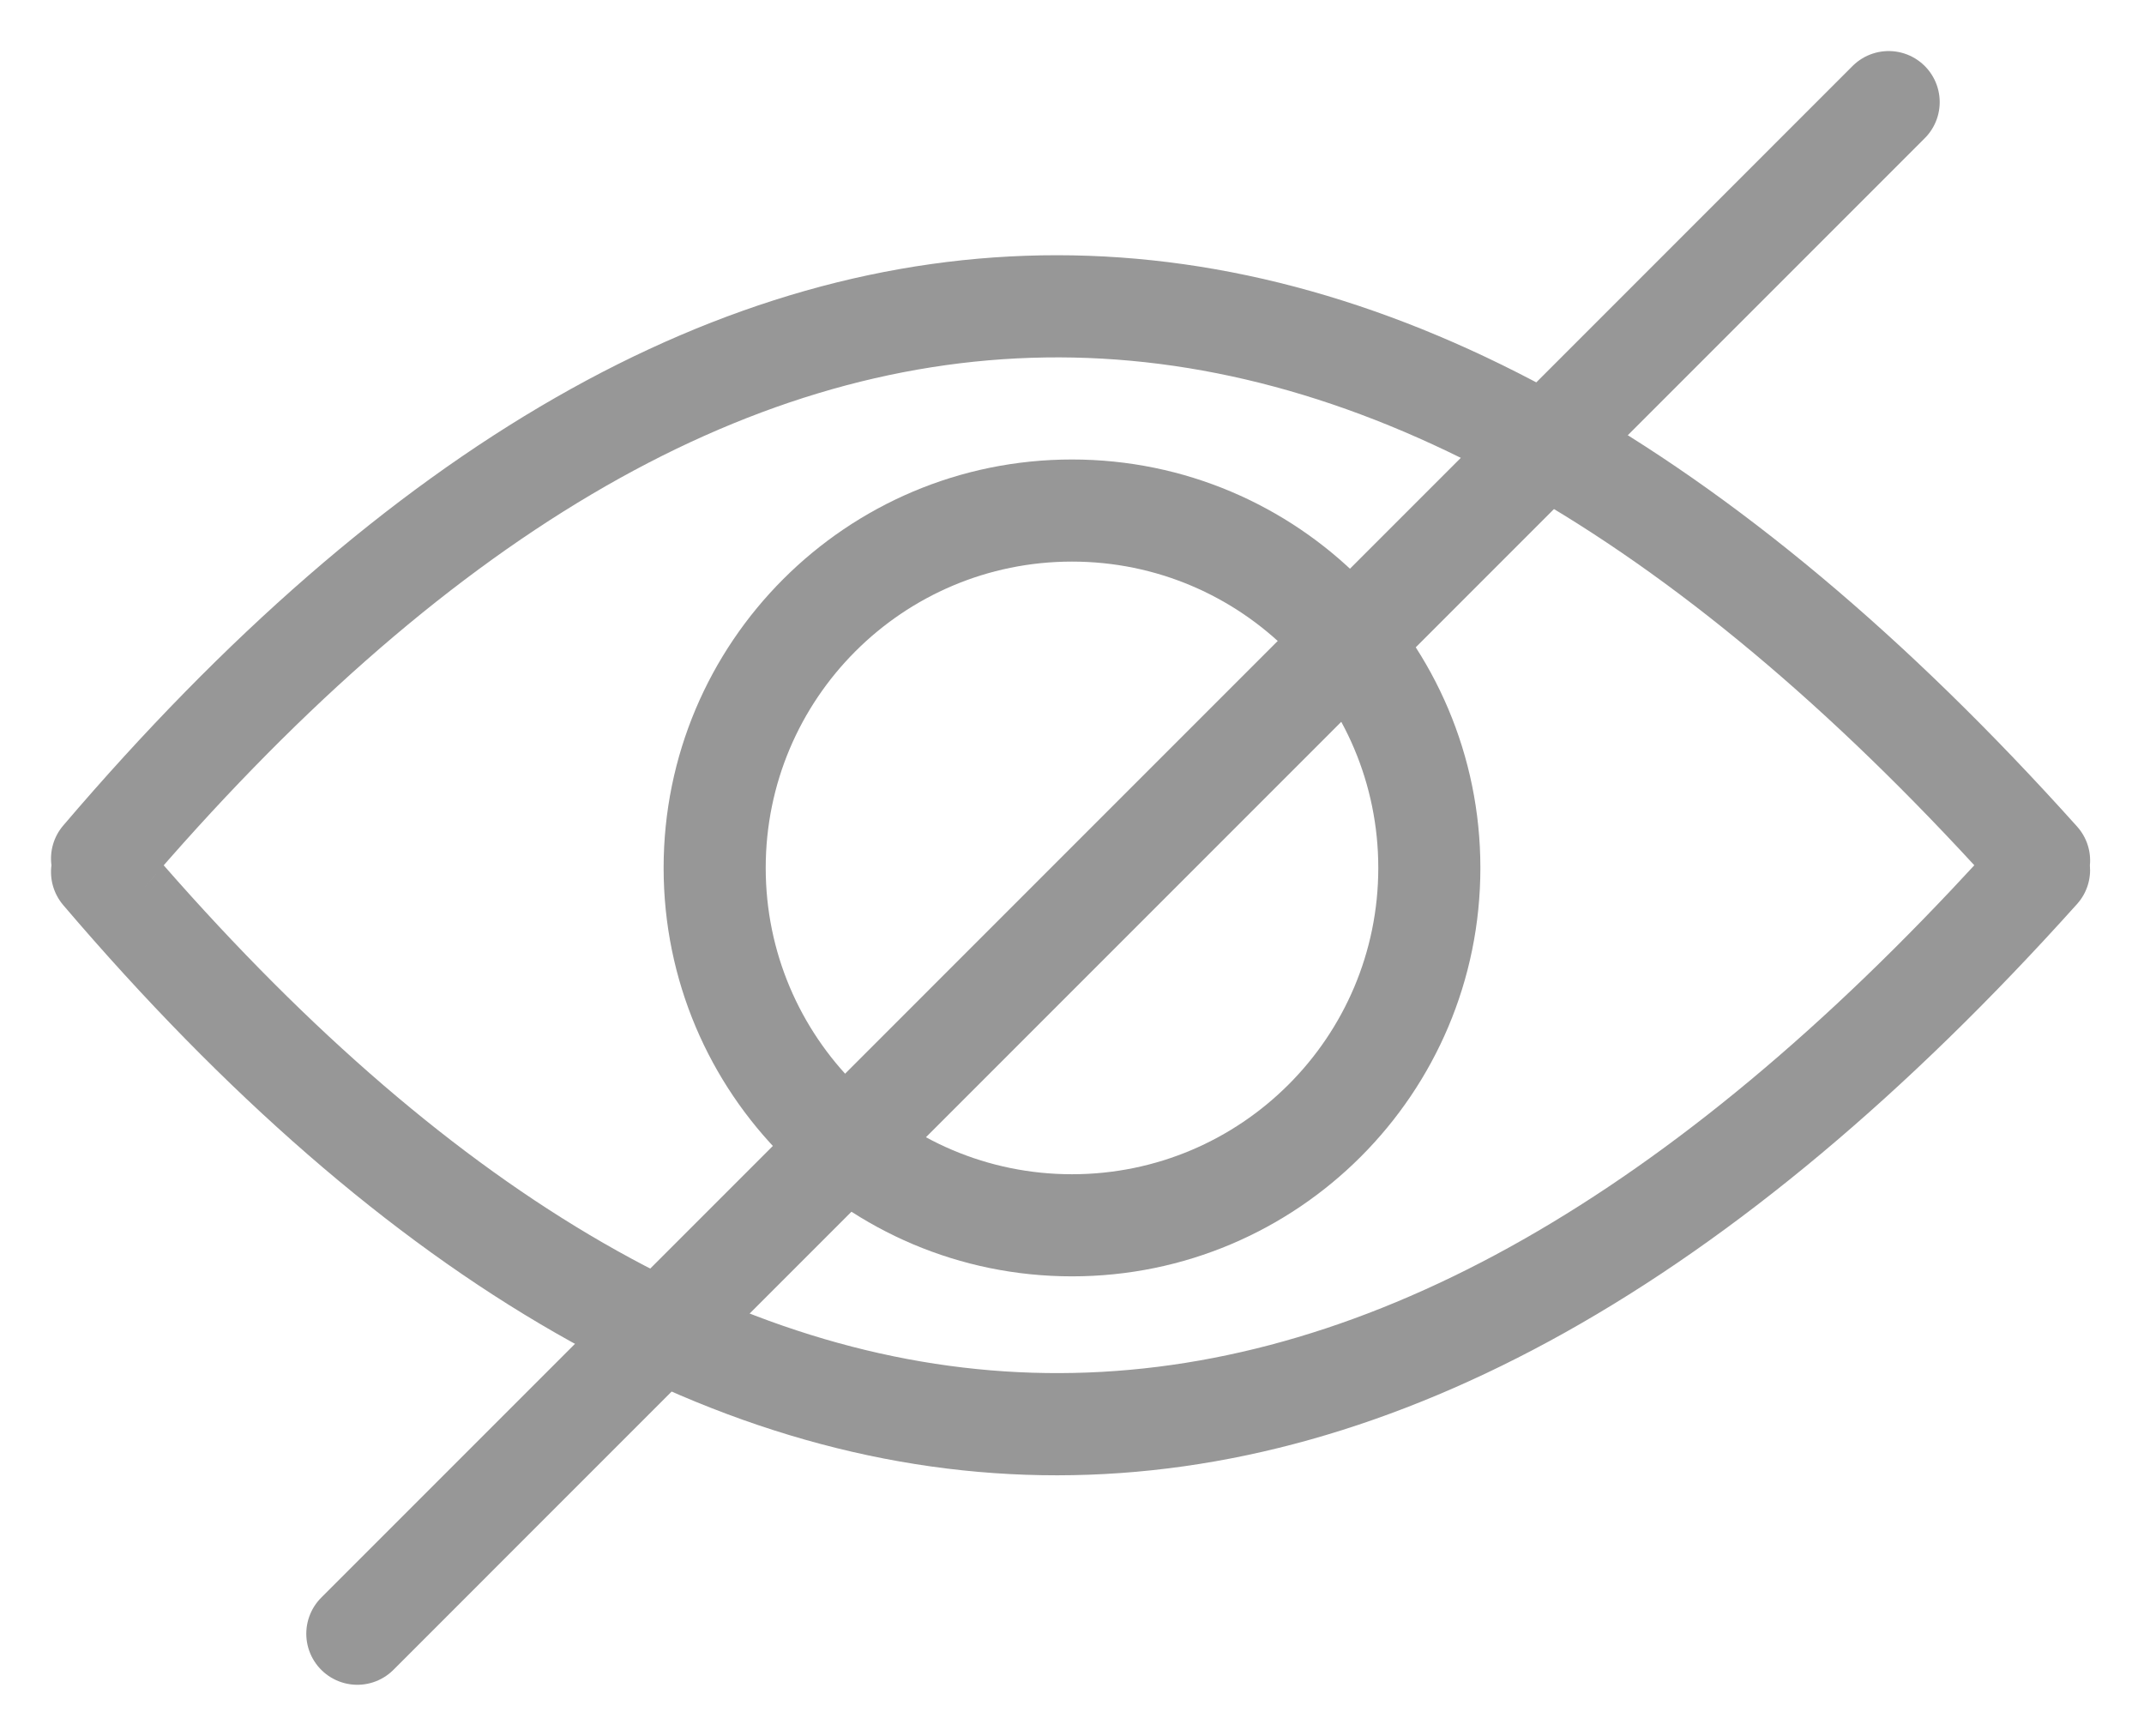 <?xml version="1.0" encoding="UTF-8"?>
<svg width="21px" height="17px" viewBox="0 0 21 17" version="1.1" xmlns="http://www.w3.org/2000/svg" xmlns:xlink="http://www.w3.org/1999/xlink">
    
    <g id="Symbols" stroke="none" stroke-width="1" fill="none" fill-rule="evenodd">
        <g id="Iconos-/-Visibilidad-/-Visible" transform="translate(-2, -4)">
            <g id="Group-3" transform="translate(2.5, 5)">
                <g id="Group-2" transform="translate(0, 1.5)" fill="#979797" fill-rule="nonzero">
                    <g id="Group">
                        <path d="M0.12,5.584 C6.475,-1.867 13.153,-1.86 19.844,5.594 C19.941,5.702 19.983,5.841 19.97,5.975 C19.982,6.108 19.941,6.246 19.844,6.354 C13.153,13.808 6.475,13.815 0.12,6.365 C0.024,6.252 -0.014,6.11 0.004,5.974 C-0.014,5.839 0.024,5.696 0.12,5.584 Z M18.838,5.974 C12.643,-0.745 6.756,-0.655 0.88,6.233 L1.103,5.974 C6.839,12.525 12.583,12.605 18.617,6.211 Z" id="Combined-Shape"></path>
                    </g>
                    <path d="M10,2 C7.791,2 6,3.791 6,6 C6,8.209 7.791,10 10,10 C12.209,10 14,8.209 14,6 C14,3.791 12.209,2 10,2 Z M10,3 C11.657,3 13,4.343 13,6 C13,7.657 11.657,9 10,9 C8.343,9 7,7.657 7,6 C7,4.343 8.343,3 10,3 Z" id="Oval"></path>
                </g>
                <line x1="17.999" y1="0" x2="3" y2="15" id="Path-4" stroke="#979797" stroke-linecap="round"></line>
            </g>
        </g>
    </g>
</svg>